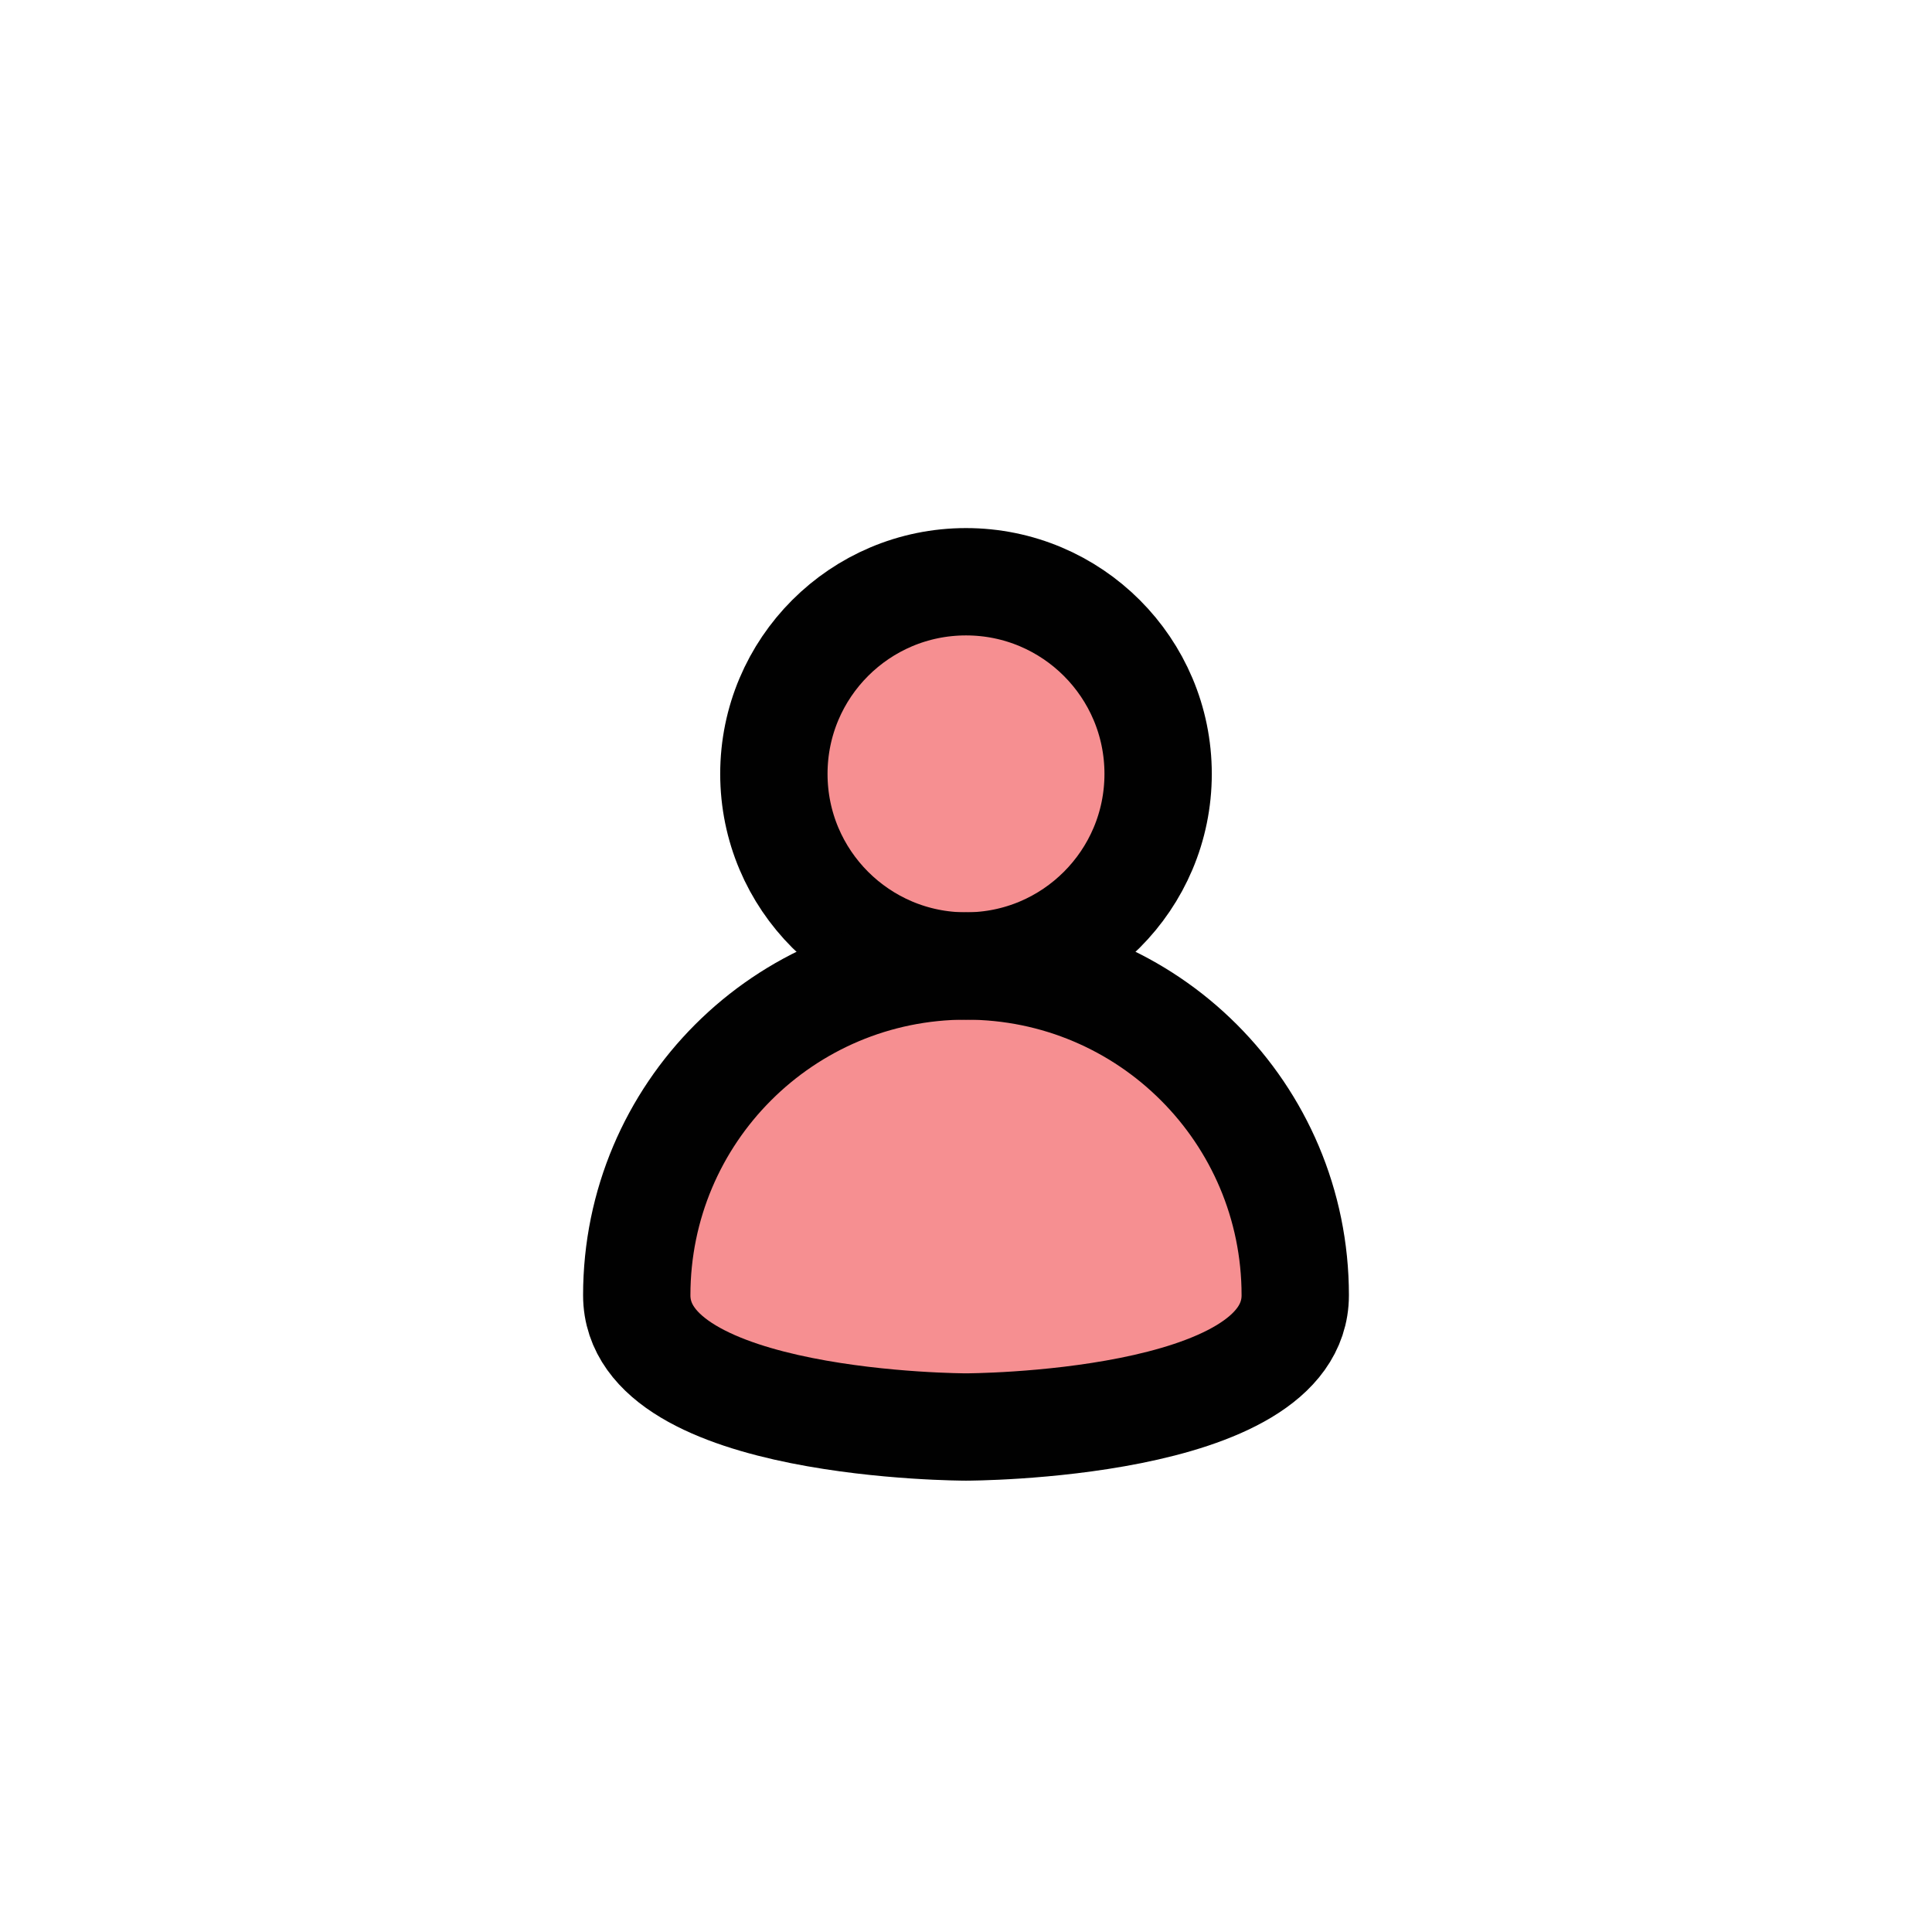 <?xml version="1.0" encoding="UTF-8"?>
<svg id="user" xmlns="http://www.w3.org/2000/svg" viewBox="0 0 72 72">
  <g style="opacity: .5;">
    <circle cx="36" cy="28.84" r="7.16" style="fill: #ed2024;"/>
    <path d="M48.27,48.27c0,4.91-12.27,4.91-12.27,4.91,0,0-12.27,0-12.27-4.91,0-6.78,5.49-12.27,12.27-12.27s12.27,5.49,12.27,12.27Z" style="fill: #ed2024;"/>
  </g>
  <g>
    <circle cx="36" cy="28.84" r="7.16" style="fill: none; stroke: #010101; stroke-linecap: round; stroke-linejoin: round; stroke-width: 4px;"/>
    <path d="M48.27,48.27c0,4.91-12.27,4.91-12.27,4.91,0,0-12.27,0-12.27-4.91,0-6.78,5.49-12.27,12.27-12.27s12.27,5.49,12.27,12.27Z" style="fill: none; stroke: #010101; stroke-linecap: square; stroke-linejoin: round; stroke-width: 4px;"/>
  </g>
</svg>